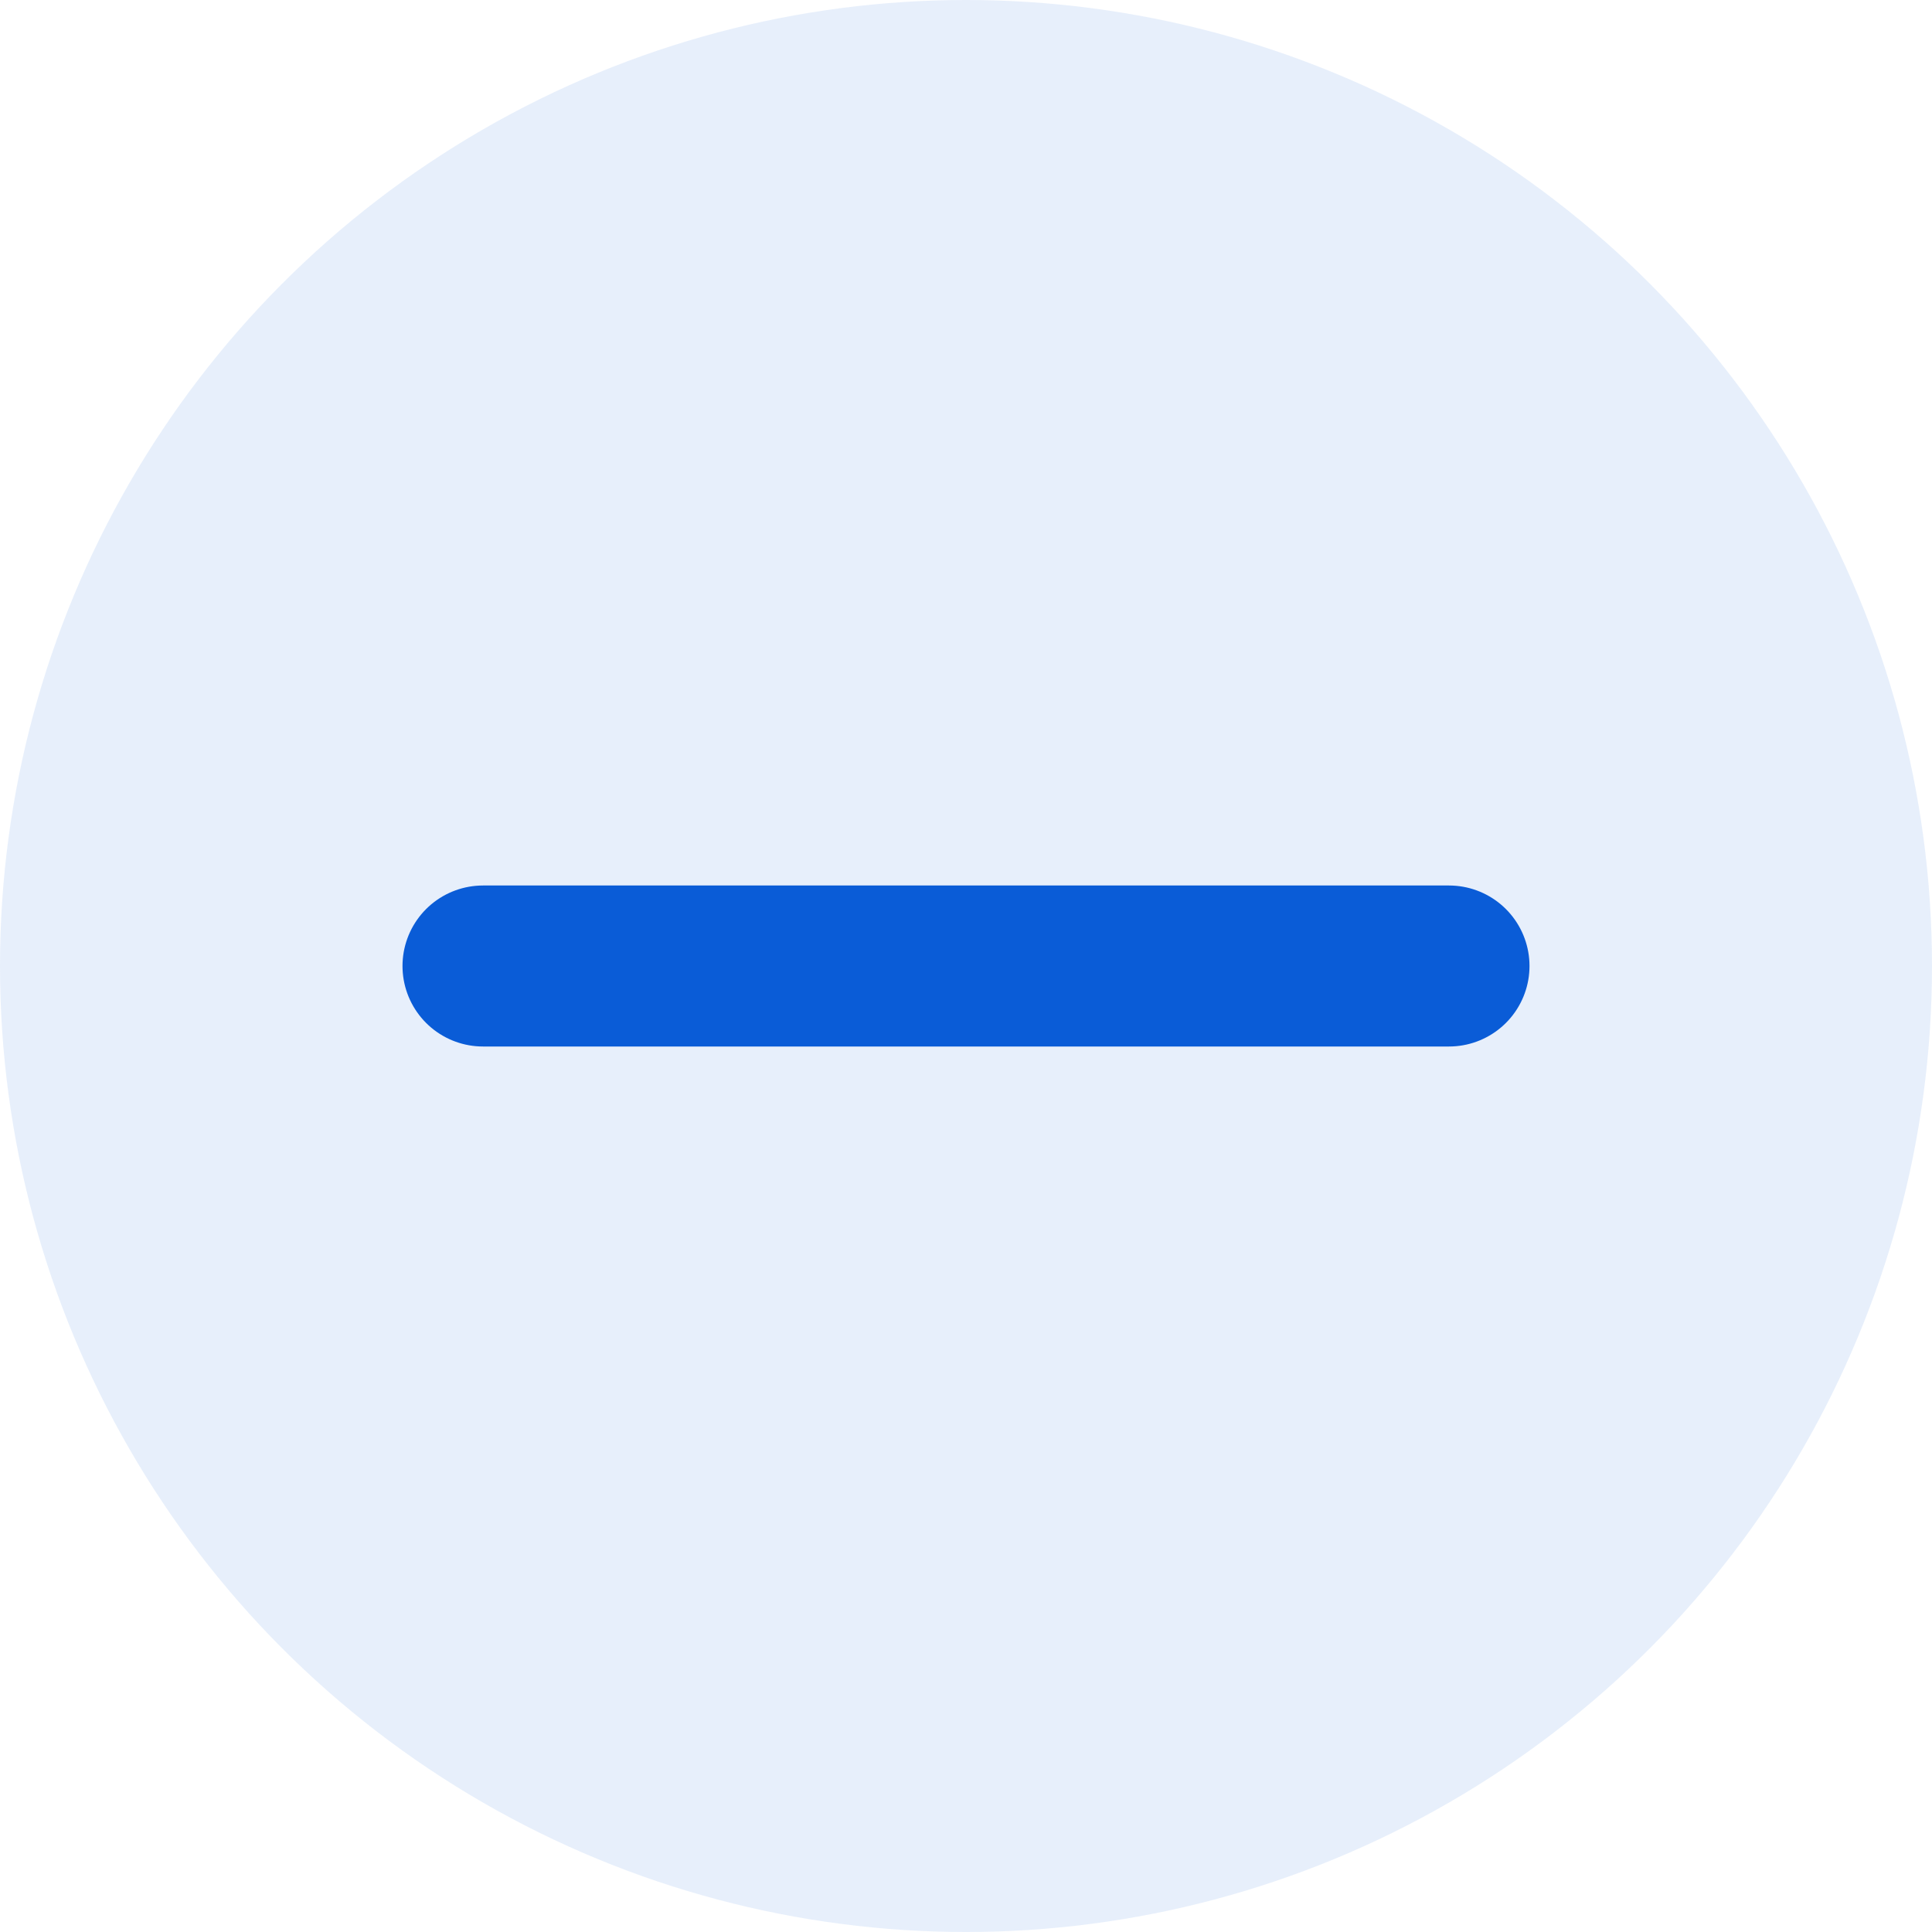 <svg xmlns="http://www.w3.org/2000/svg" width="24" height="24" viewBox="0 0 24 24" fill="none">
<circle cx="12" cy="12" r="12" fill="#0A5CD7" fill-opacity="0.1"/>
<path d="M18 12H6" stroke="#0A5CD7" stroke-width="2" stroke-linecap="round" stroke-linejoin="round"/>
</svg>